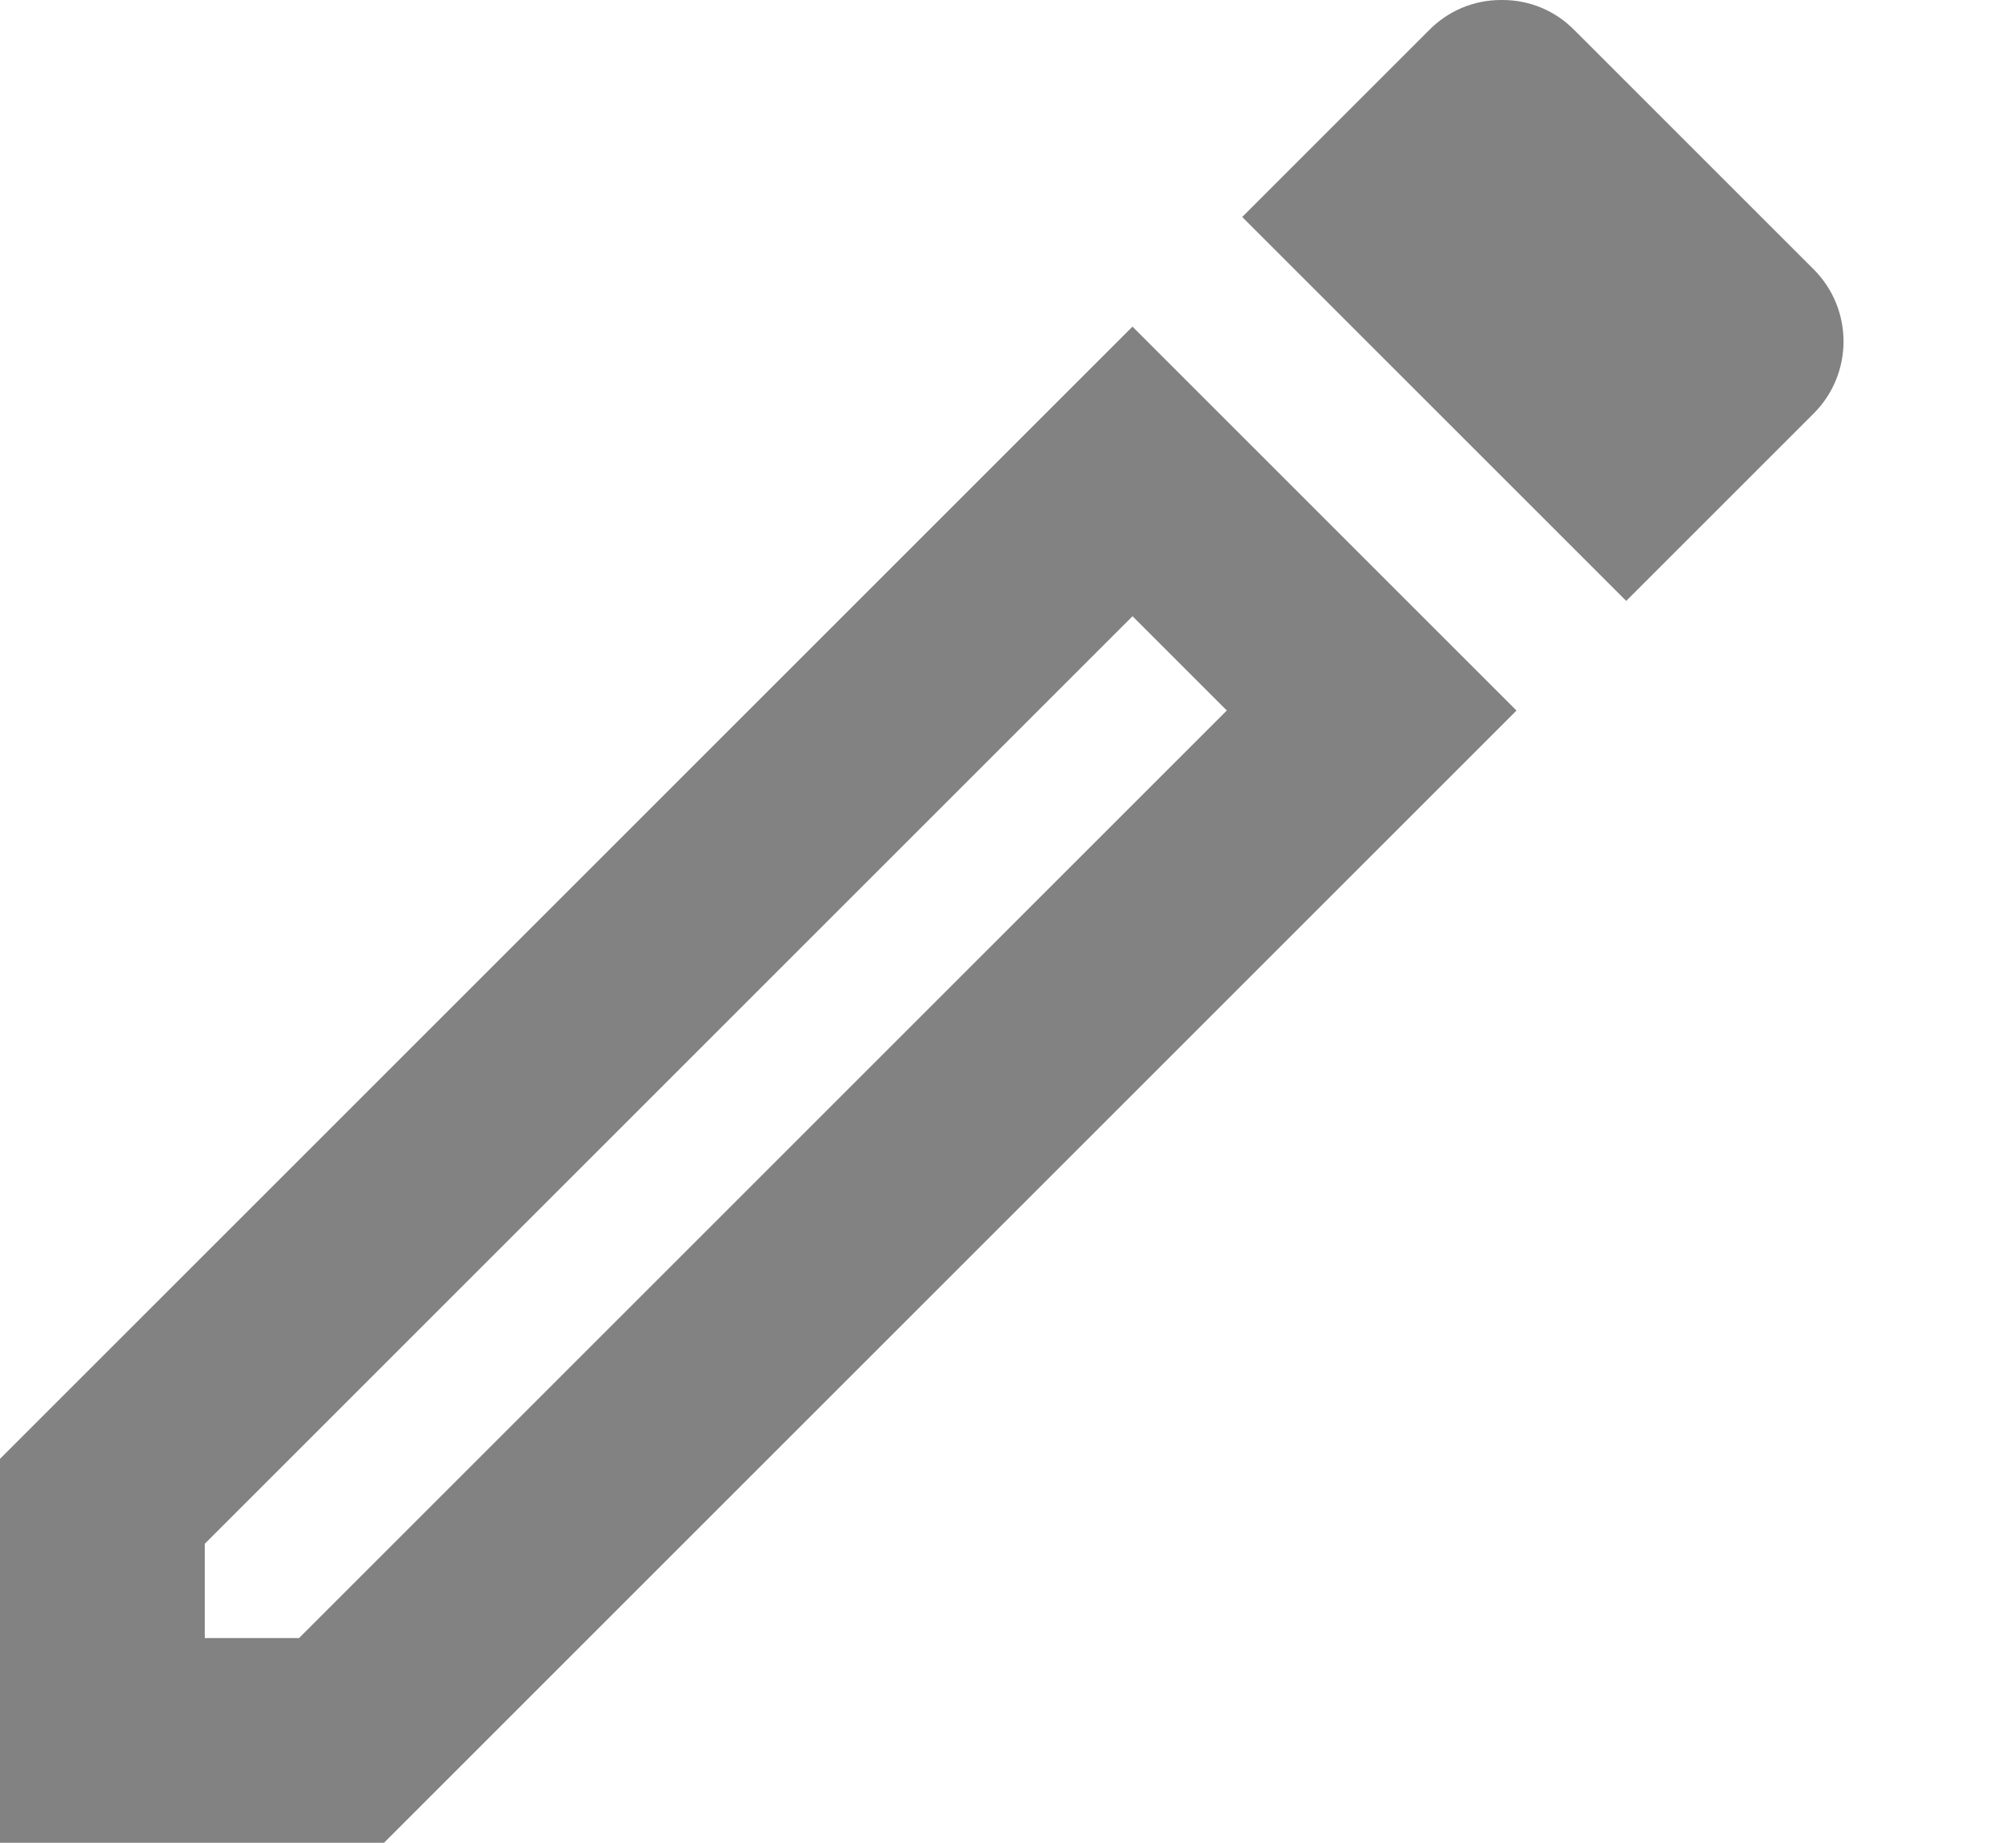 <!-- Generated by IcoMoon.io -->
<svg version="1.1" xmlns="http://www.w3.org/2000/svg" width="35" height="32" viewBox="0 0 35 32">
<title>change-info</title>
<path fill="#828282" d="M0 25.333v6.667h6.667l19.661-19.661-6.667-6.667-19.661 19.661zM5.192 28.445h-1.637v-1.637l16.107-16.107 1.637 1.637-16.107 16.107zM31.485 4.675l-4.16-4.16c-0.316-0.318-0.754-0.515-1.238-0.515-0.009 0-0.018 0-0.027 0l0.001-0c-0.001 0-0.002 0-0.003 0-0.484 0-0.922 0.197-1.239 0.515l-3.253 3.253 6.667 6.667 3.253-3.253c0.693-0.693 0.693-1.813 0-2.507z"></path>
</svg>
